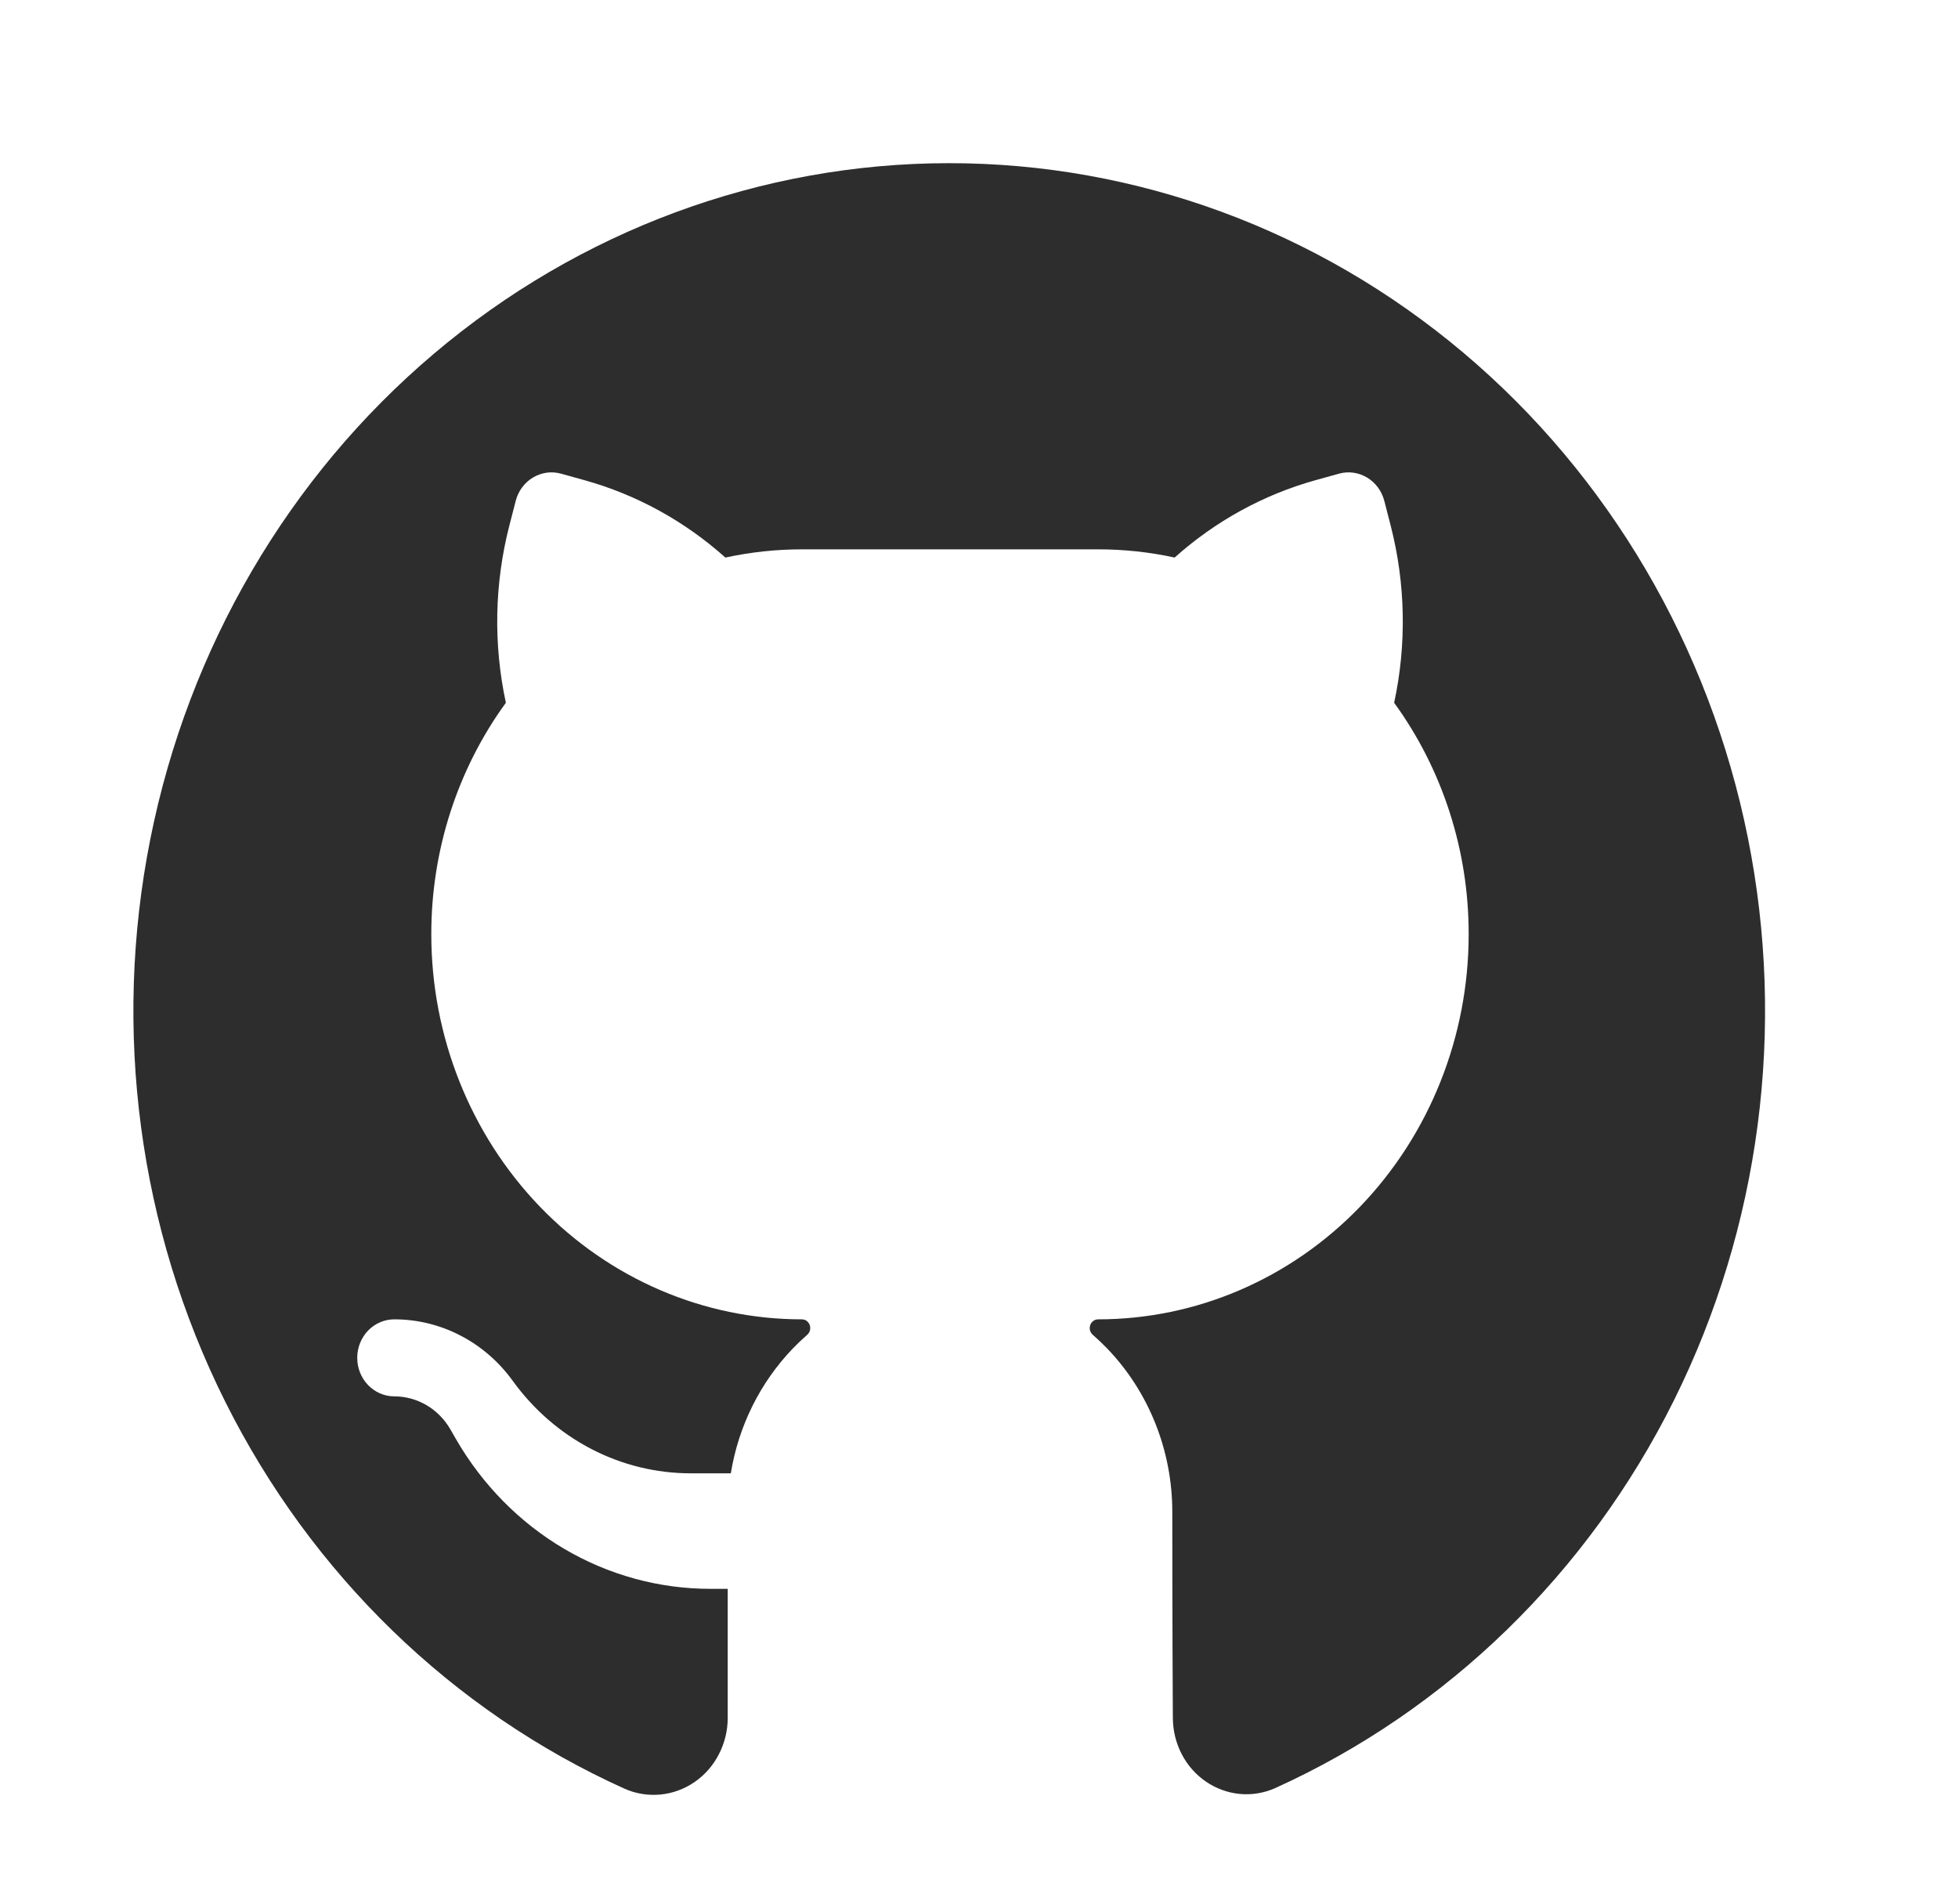 <svg width="36" height="35" viewBox="0 0 36 35" fill="none" xmlns="http://www.w3.org/2000/svg">
<path fill-rule="evenodd" clip-rule="evenodd" d="M13.38 31.584C13.38 31.818 13.324 32.048 13.217 32.254C13.111 32.461 12.957 32.636 12.769 32.765C12.581 32.894 12.365 32.973 12.141 32.994C11.917 33.015 11.691 32.979 11.484 32.887C8.321 31.461 5.727 28.947 4.139 25.767C2.55 22.586 2.065 18.935 2.764 15.426C3.463 11.918 5.304 8.767 7.977 6.504C10.65 4.24 13.992 3.003 17.44 3C20.888 2.997 24.231 4.228 26.908 6.487C29.584 8.745 31.431 11.893 32.136 15.4C32.841 18.907 32.361 22.559 30.779 25.743C29.196 28.926 26.606 31.445 23.445 32.876C23.24 32.967 23.016 33.004 22.793 32.983C22.571 32.961 22.357 32.883 22.171 32.755C21.984 32.627 21.831 32.453 21.726 32.249C21.62 32.044 21.565 31.816 21.564 31.584C21.554 29.912 21.554 27.796 21.554 27.796C21.554 26.67 21.123 25.59 20.357 24.793C20.272 24.705 20.183 24.621 20.092 24.541C20.067 24.52 20.05 24.491 20.041 24.46C20.033 24.428 20.035 24.394 20.045 24.363C20.056 24.332 20.076 24.305 20.102 24.286C20.128 24.267 20.159 24.257 20.191 24.257L20.192 24.257C21.998 24.257 23.731 23.511 25.008 22.184C26.286 20.856 27.003 19.056 27.003 17.179C27.006 15.642 26.524 14.147 25.633 12.921C25.865 11.844 25.843 10.725 25.568 9.659L25.452 9.209C25.405 9.028 25.291 8.873 25.135 8.78C24.978 8.686 24.793 8.66 24.618 8.709L24.186 8.829C23.231 9.095 22.346 9.581 21.597 10.251C21.135 10.15 20.664 10.1 20.192 10.1H14.742C14.27 10.1 13.799 10.151 13.337 10.251C12.588 9.581 11.703 9.095 10.748 8.829L10.316 8.709C10.141 8.66 9.956 8.686 9.799 8.78C9.643 8.873 9.528 9.028 9.482 9.209L9.366 9.659C9.091 10.725 9.069 11.844 9.301 12.921C8.409 14.147 7.928 15.642 7.93 17.179C7.93 19.056 8.648 20.856 9.925 22.184C11.203 23.511 12.935 24.257 14.742 24.257H14.743C14.775 24.257 14.806 24.267 14.832 24.286C14.857 24.305 14.877 24.332 14.888 24.363C14.899 24.394 14.9 24.428 14.892 24.459C14.883 24.491 14.866 24.52 14.842 24.541C14.75 24.621 14.662 24.705 14.577 24.793C13.977 25.417 13.578 26.219 13.437 27.088H12.699C12.064 27.088 11.438 26.935 10.871 26.64C10.303 26.345 9.81 25.917 9.429 25.39L9.428 25.389C9.175 25.038 8.846 24.752 8.468 24.556C8.09 24.359 7.673 24.257 7.25 24.257H7.249C7.068 24.257 6.895 24.332 6.767 24.464C6.64 24.597 6.568 24.777 6.568 24.965C6.568 25.153 6.64 25.333 6.767 25.465C6.895 25.598 7.068 25.673 7.249 25.673C7.457 25.673 7.661 25.729 7.842 25.835C8.023 25.941 8.174 26.095 8.281 26.28L8.386 26.463C8.871 27.301 9.555 27.995 10.374 28.477C11.193 28.959 12.118 29.212 13.06 29.212H13.38V31.584Z" fill="#2D2D2D"/>
</svg>
